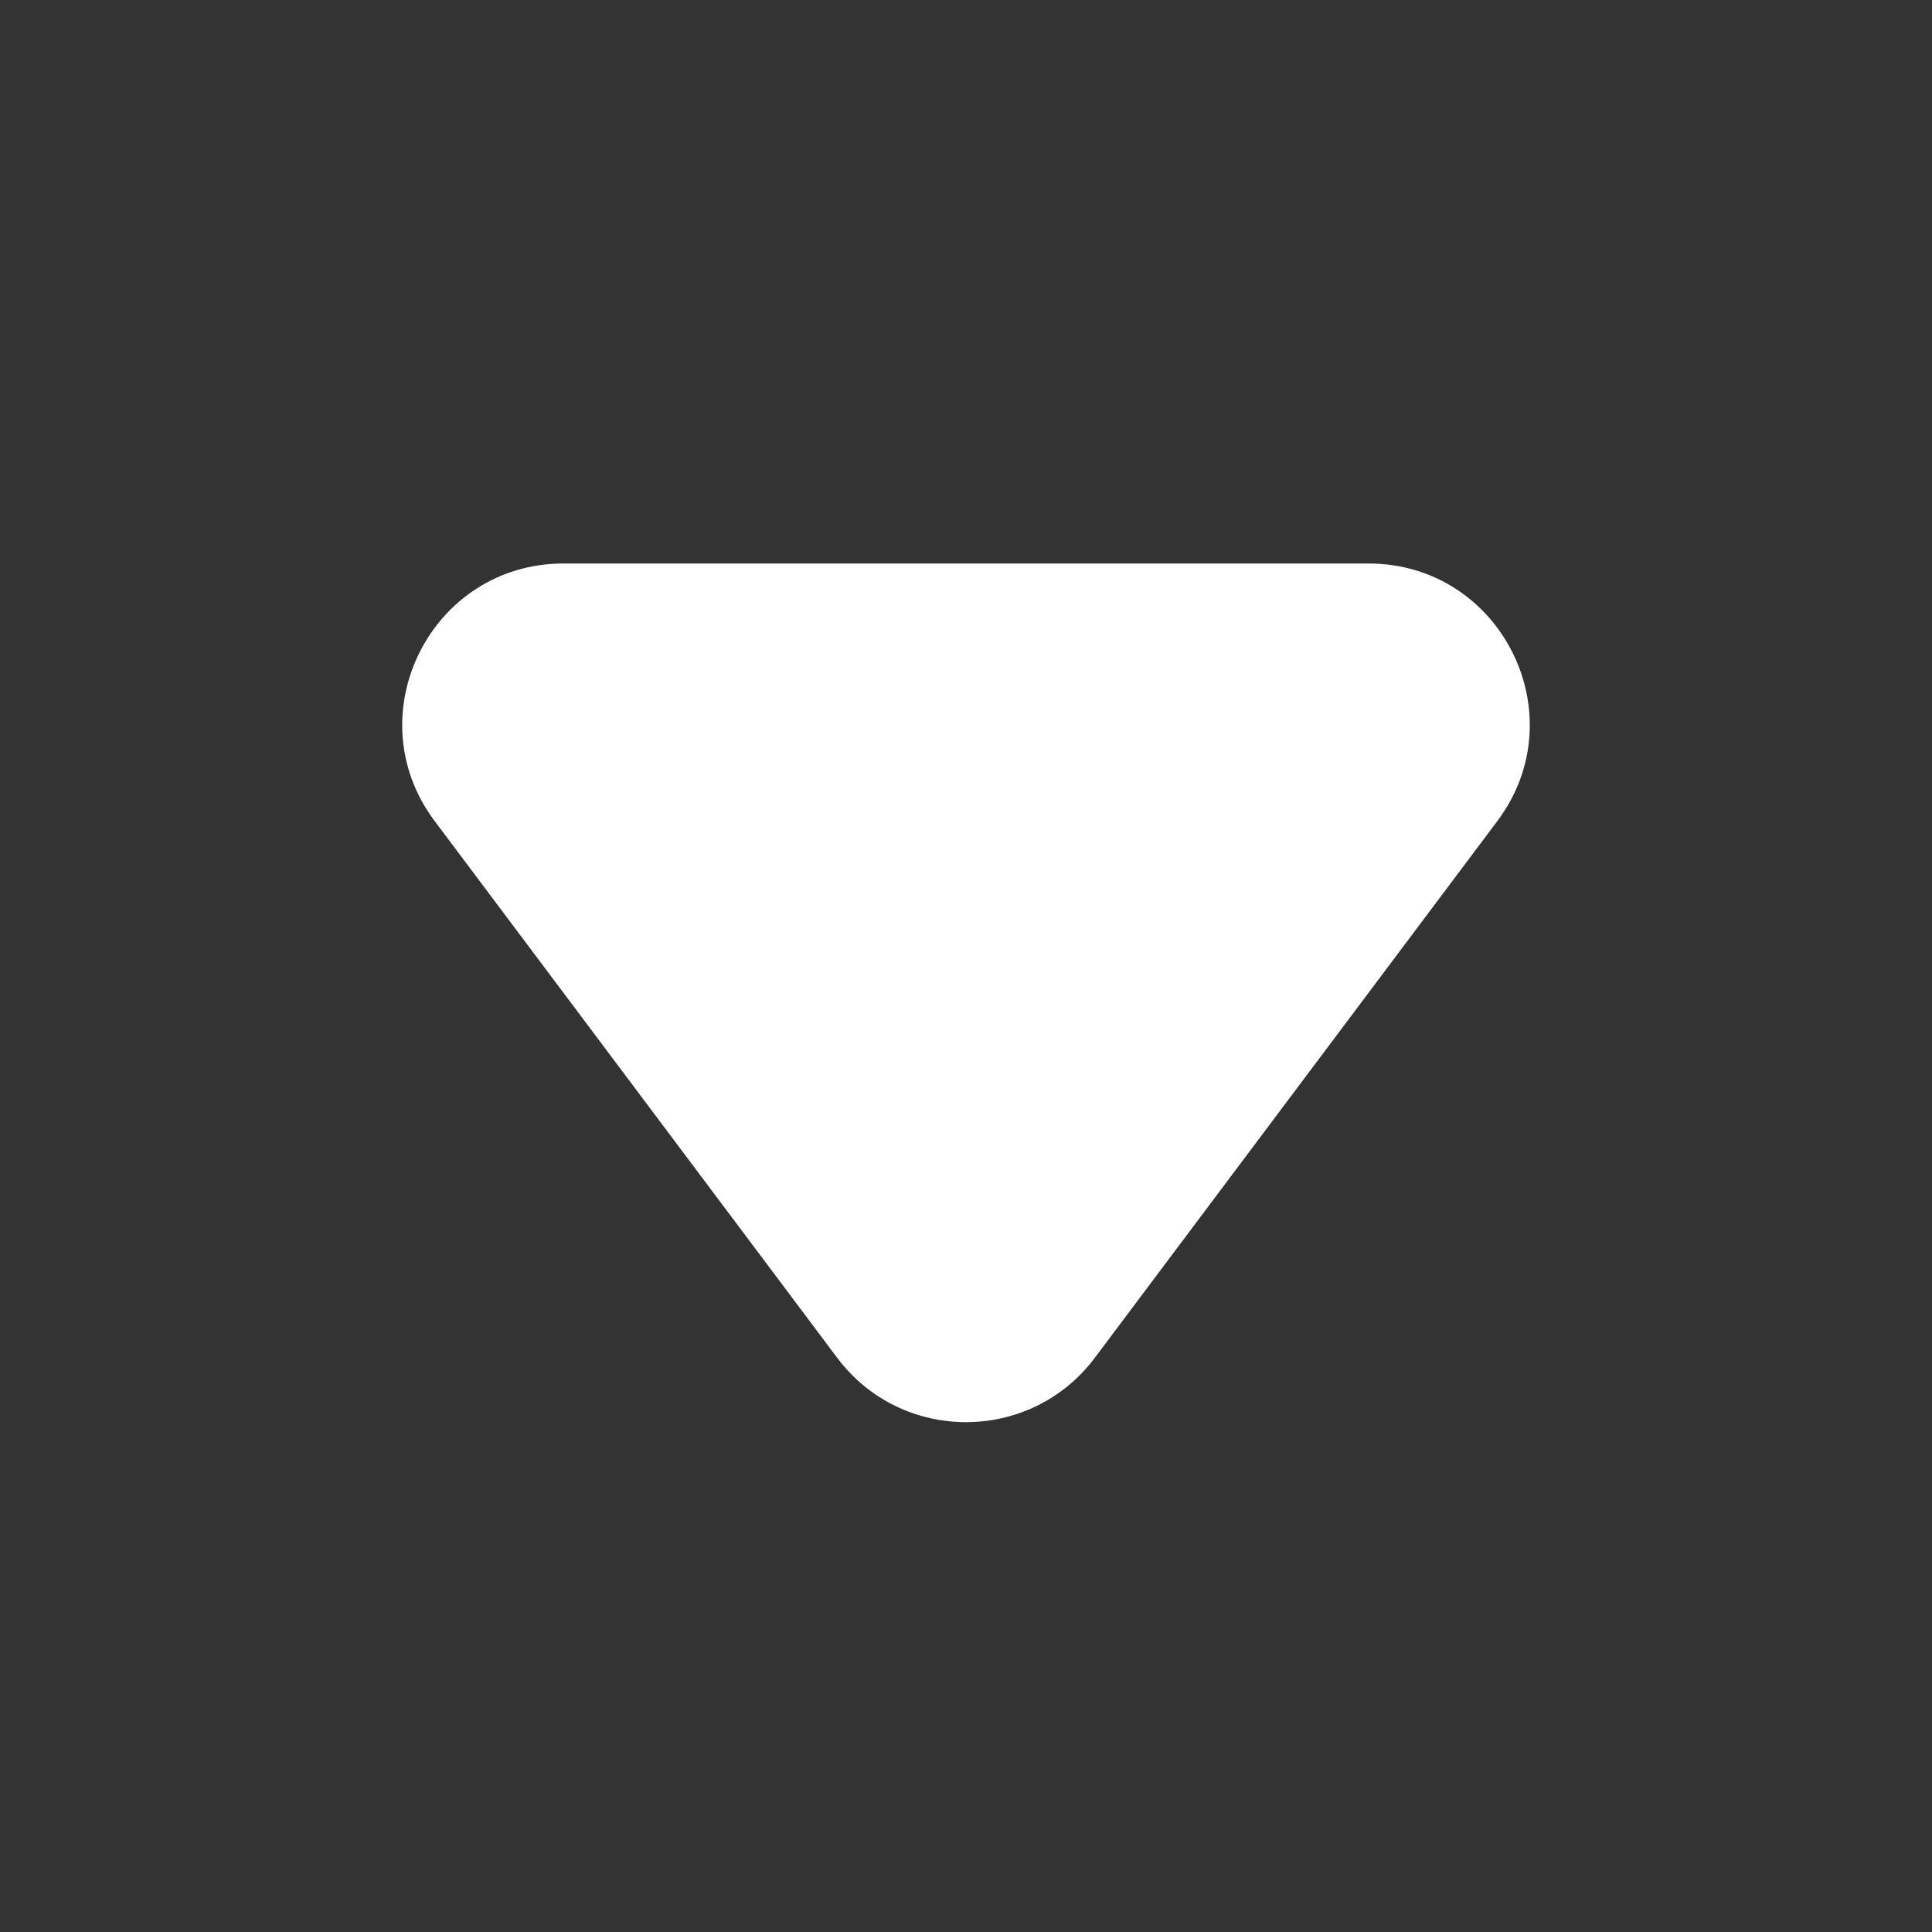 <svg width="24" height="24" viewBox="0 0 24 24" fill="none" xmlns="http://www.w3.org/2000/svg">
<rect x="0" y="0" width="24" height="24" fill="#333333" stroke="none"/>
<path d="M13.6 16.867C12.8 17.933 11.2 17.933 10.4 16.867L5.4 10.2C4.411 8.882 5.352 7 7 7L17 7C18.648 7 19.589 8.882 18.6 10.2L13.6 16.867Z" fill="white"/>
</svg>
